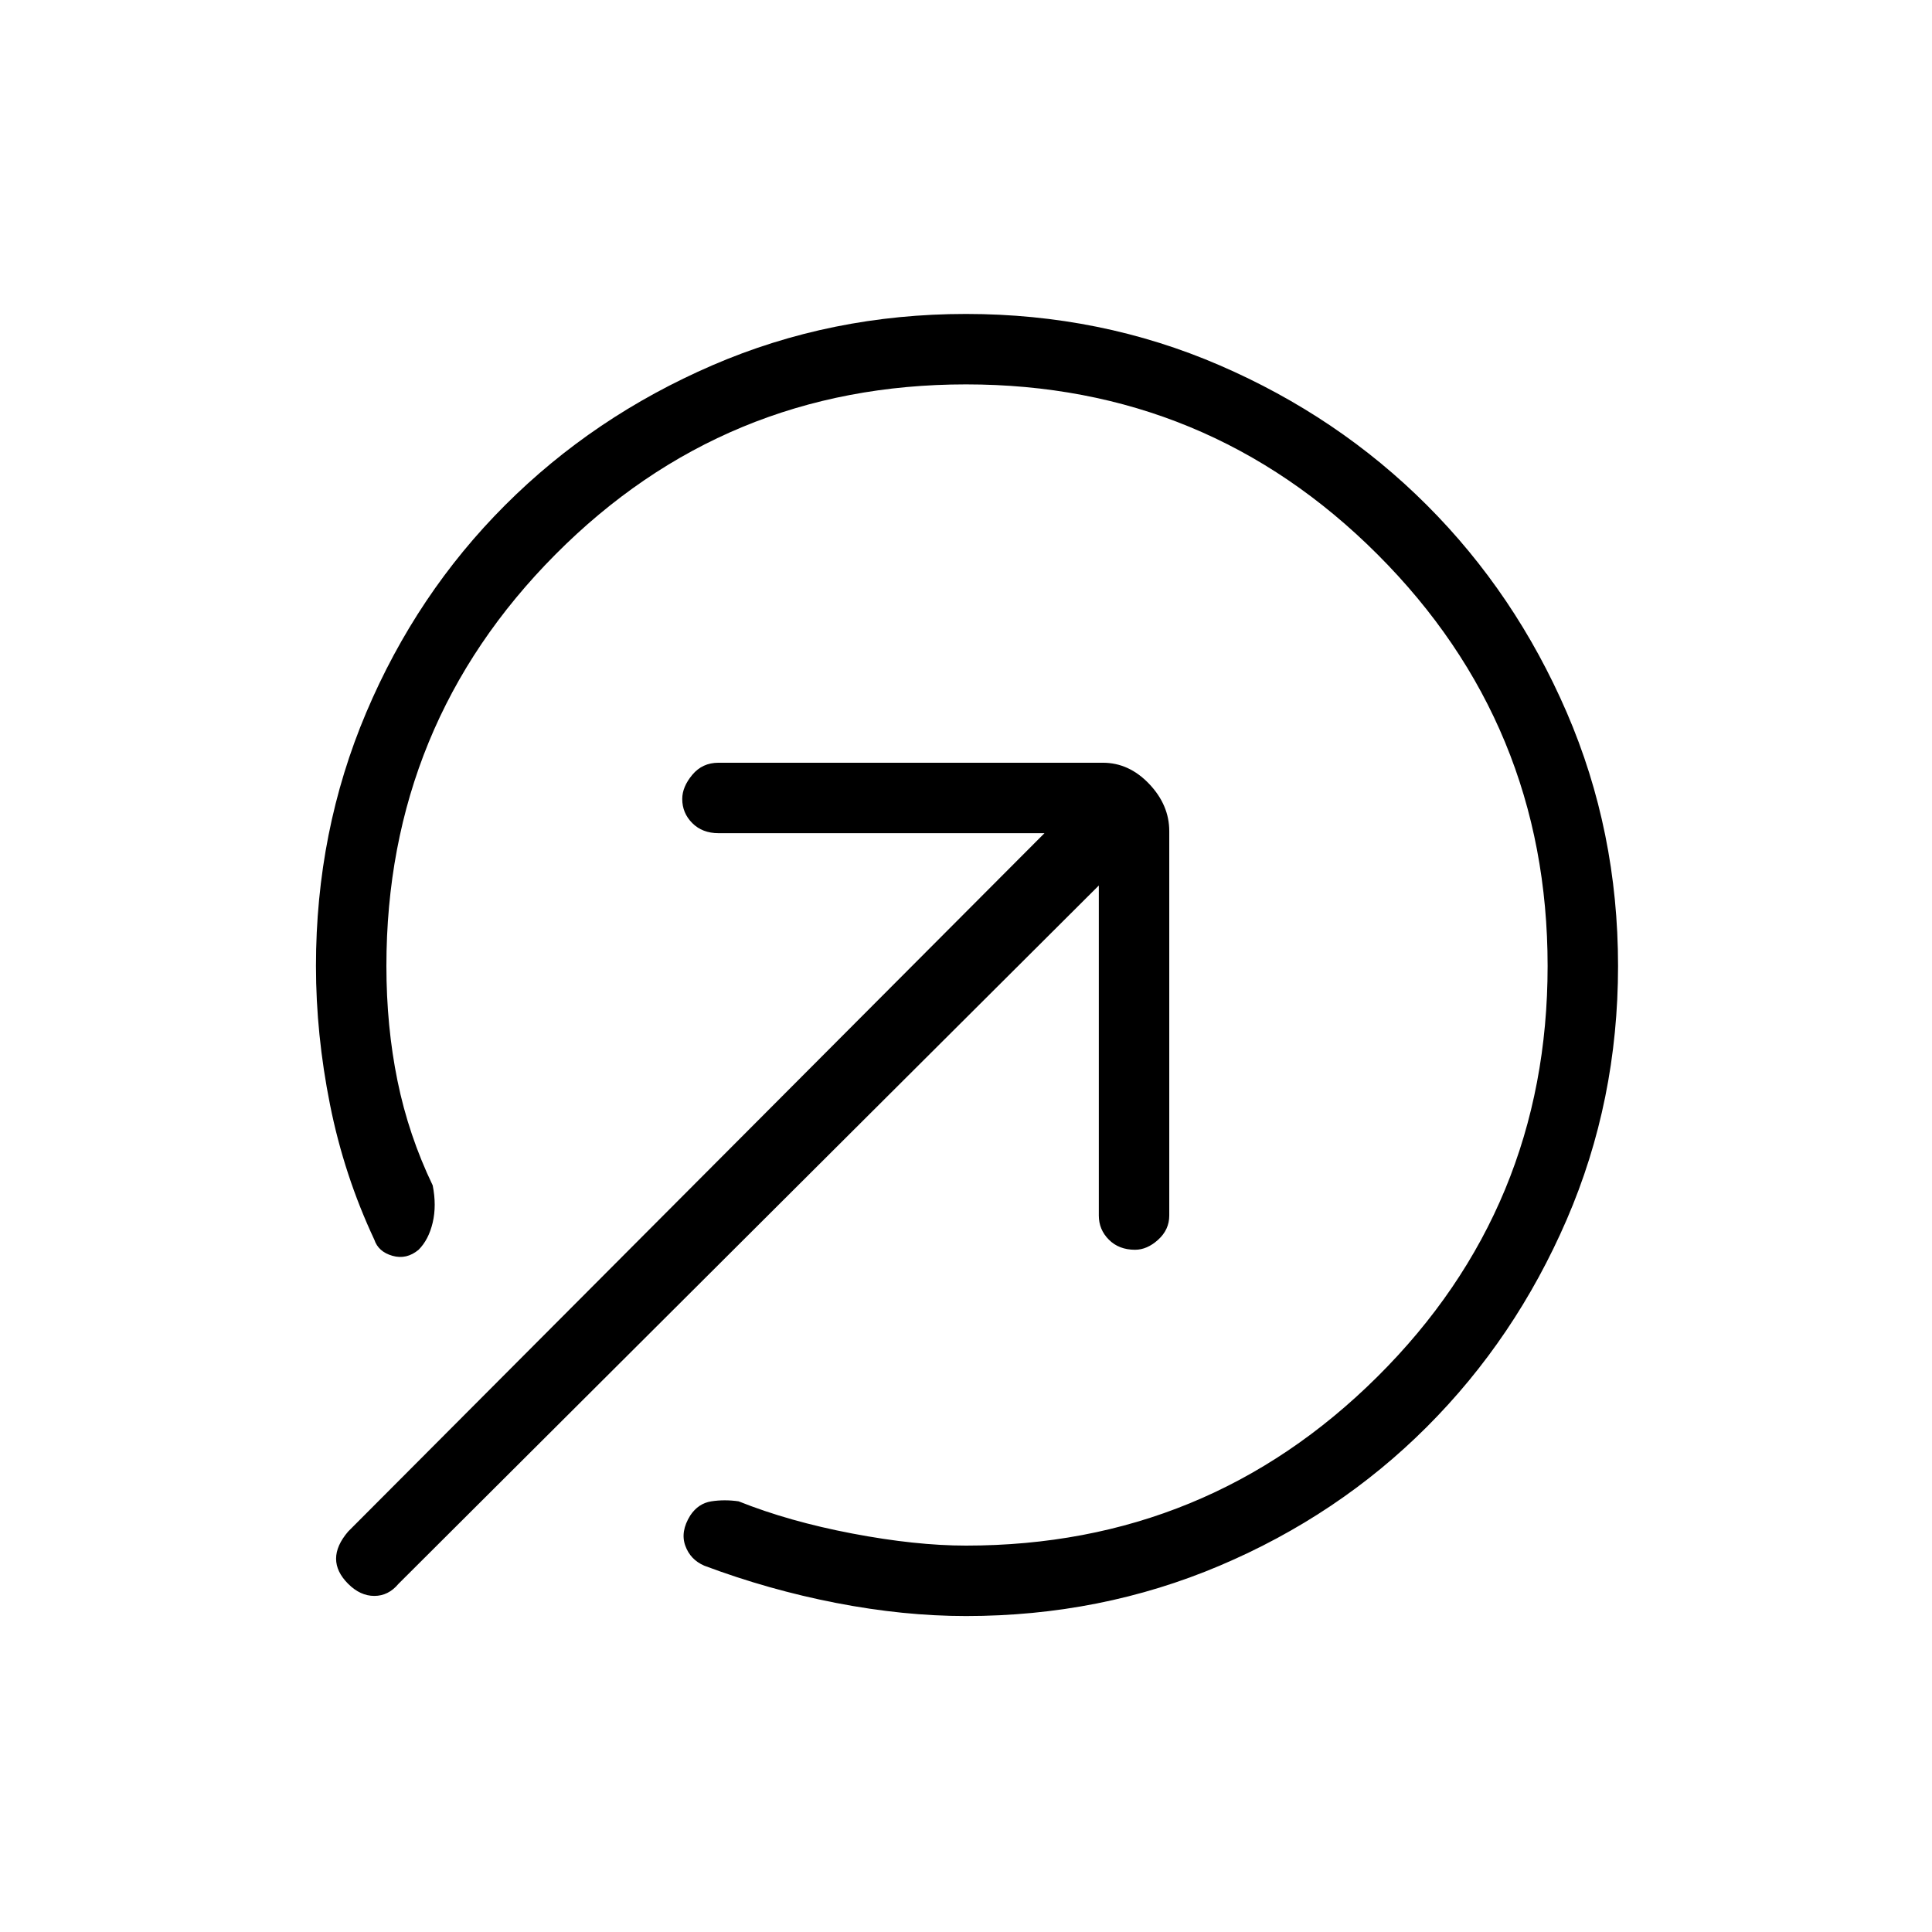 <svg xmlns="http://www.w3.org/2000/svg" height="48" viewBox="0 -960 960 960" width="48"><path d="M480-804q67 0 126 25.5T709-709q44 44 69.5 103T804-480q0 67-25.5 126T709-251q-44 44-103 69t-126 25q-31 0-64.5-6.5T350-182q-7-3-9.5-10t2.5-15q4-6 10.5-7t13.5 0q25 10 56.5 16t56.5 6q120 0 204.5-84T769-480q0-120-84.5-204.5T480-769q-120 0-204 84.5T192-480q0 30 5.5 57t17.5 52q2 10 0 18.5t-7 13.5q-6 5-13 3t-9-8q-15-32-22-67t-7-69q0-67 25-126t69-103q44-44 103-69.5T480-804Zm66 284L198-173q-5 6-12 6t-13-6q-6-6-6-12.5t6-13.5l346-347H357q-8 0-13-5t-5-12q0-6 5-12t13-6h191q13 0 23 10.5t10 23.5v191q0 7-5.5 12t-11.5 5q-8 0-13-5t-5-12v-164Z"/></svg>